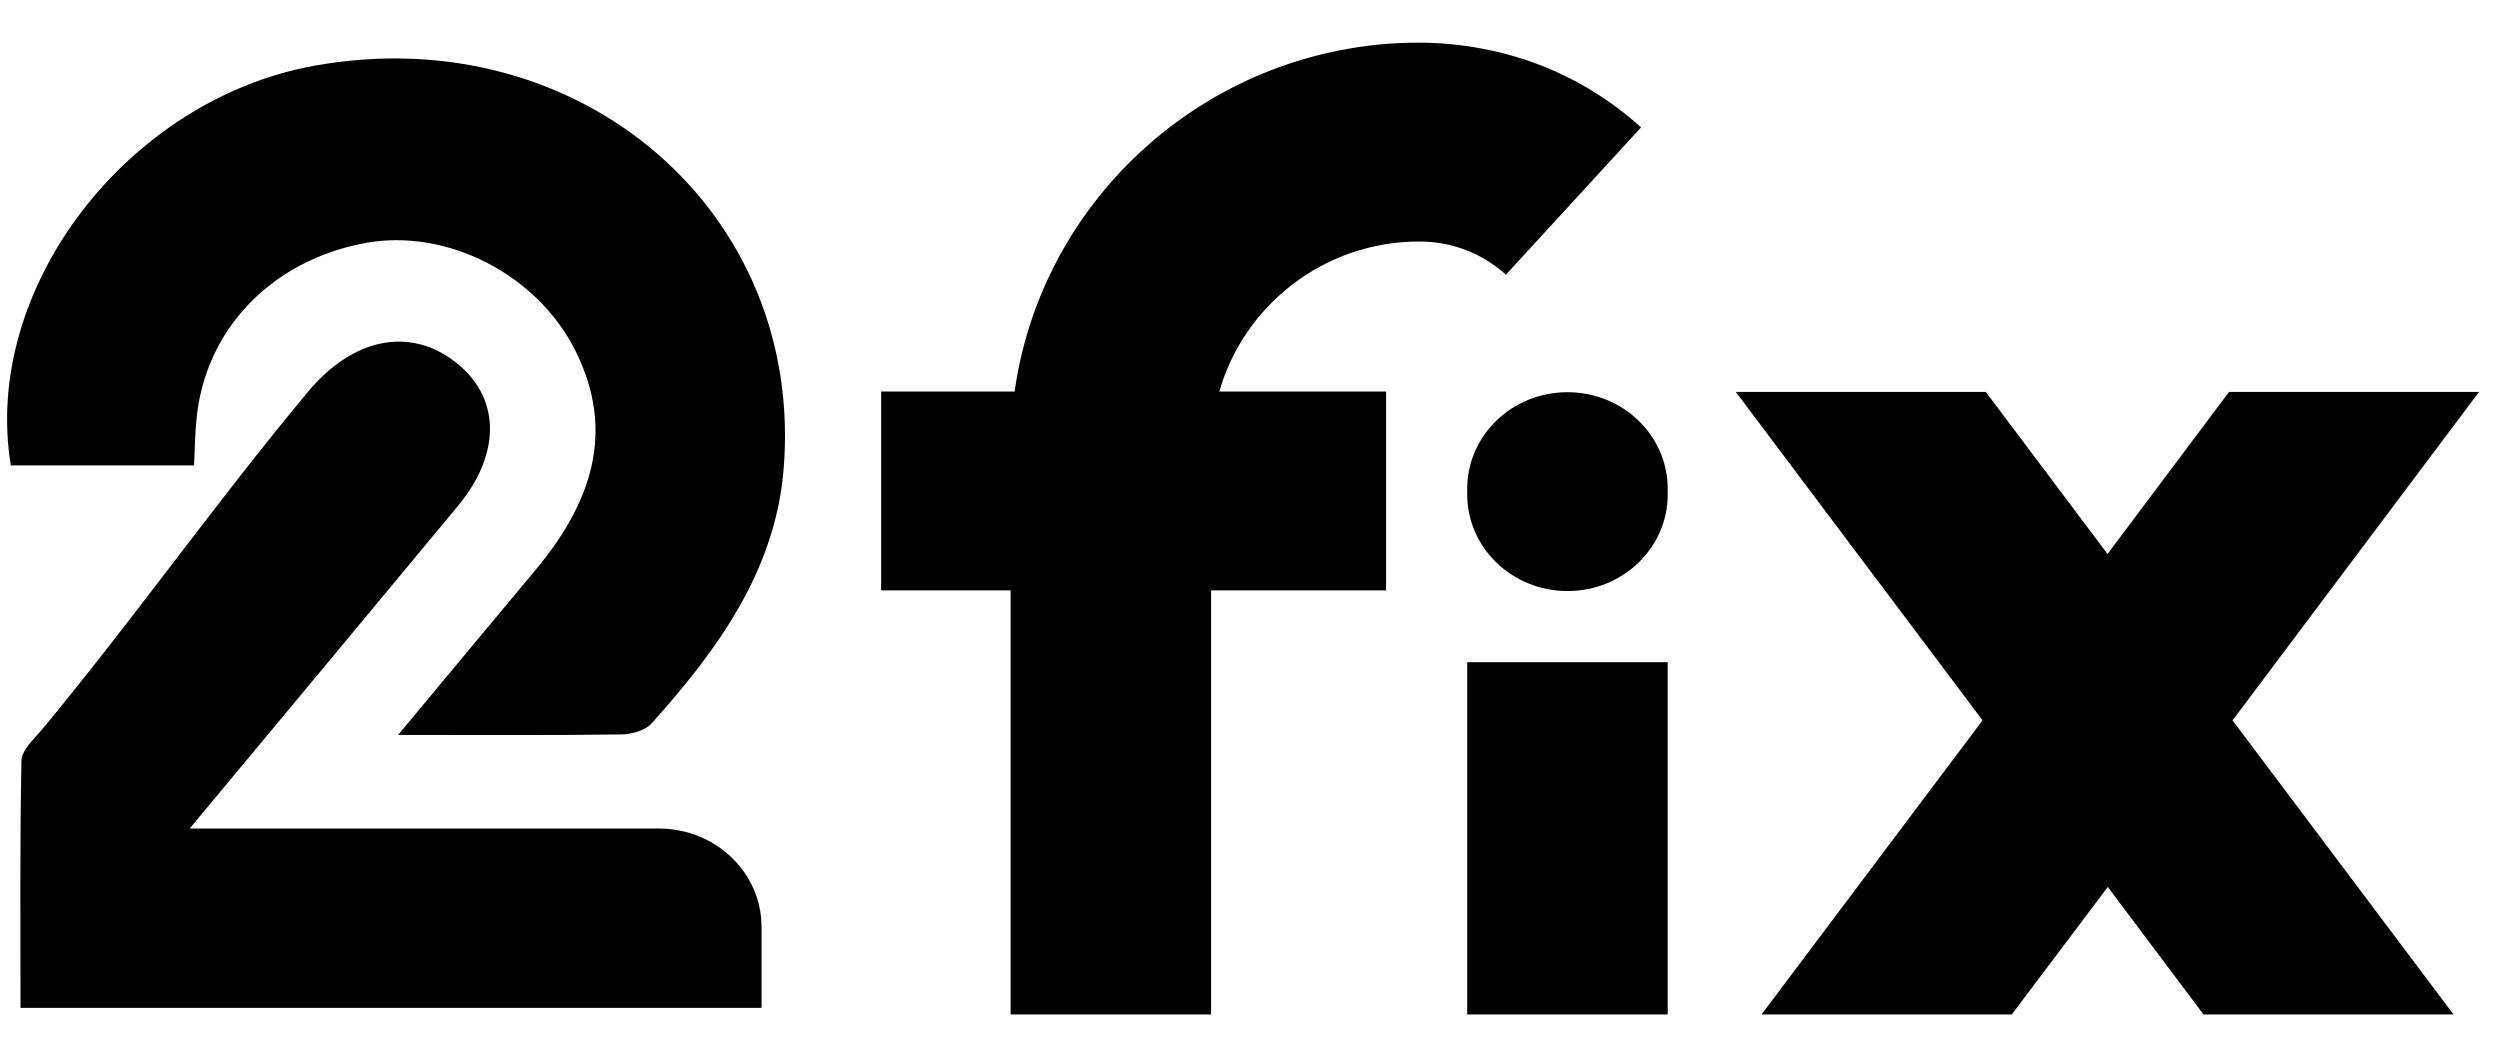 <svg width="60" height="25" viewBox="0 0 60 25" fill="none" xmlns="http://www.w3.org/2000/svg">
<g clip-path="url(#clip0_550_902)">
<path d="M4.658 11.169C3.085 11.169 1.664 11.169 0.26 11.169C-0.442 6.931 3.051 2.382 7.557 1.575C13.925 0.435 19.336 5.098 18.804 11.294C18.594 13.711 17.219 15.604 15.634 17.366C15.481 17.535 15.147 17.627 14.893 17.627C13.223 17.649 11.553 17.638 9.555 17.638C10.766 16.182 11.819 14.916 12.872 13.656C14.185 12.075 14.785 10.367 13.811 8.42C12.889 6.576 10.721 5.48 8.785 5.829C6.521 6.238 4.908 7.918 4.715 10.078C4.681 10.416 4.675 10.76 4.658 11.169Z" fill="black"/>
<path d="M18.277 22.247V24.189H0.492C0.492 22.215 0.475 20.235 0.515 18.255C0.521 17.998 0.821 17.731 1.019 17.496C3.26 14.791 5.151 12.091 7.398 9.396C8.468 8.115 9.826 7.842 10.913 8.676C12.011 9.516 12.045 10.869 10.992 12.14C8.904 14.66 6.809 17.174 4.551 19.885H15.826C17.179 19.891 18.277 20.944 18.277 22.247Z" fill="black"/>
<path d="M39.385 3.058L36.142 6.593C35.575 6.075 34.834 5.796 34.064 5.796C31.783 5.796 29.858 7.318 29.264 9.396H33.266V14.169H29.066V24.347H24.255V14.169H21.147V9.396H24.351C24.94 5.218 28.217 1.88 32.389 1.165C32.932 1.067 33.498 1.024 34.064 1.024C34.568 1.024 35.066 1.073 35.559 1.165C36.979 1.427 38.304 2.076 39.385 3.058Z" fill="black"/>
<path d="M35.213 11.867V11.731C35.213 10.449 36.289 9.413 37.619 9.413C38.949 9.413 40.025 10.449 40.025 11.731V11.867C40.025 13.149 38.949 14.185 37.619 14.185C36.289 14.185 35.213 13.144 35.213 11.867ZM35.213 24.347V15.893H40.025V24.347H35.213Z" fill="black"/>
<path d="M53.581 17.289L58.885 24.347H52.885L50.587 21.287L48.283 24.347H42.277L47.581 17.289L41.66 9.407H47.66L50.581 13.296L53.496 9.407H59.496L53.581 17.289Z" fill="black"/>
</g>
<defs>
<clipPath id="clip0_550_902">
<rect width="60" height="24" fill="white" transform="translate(0 0.5)"/>
</clipPath>
</defs>
</svg>
